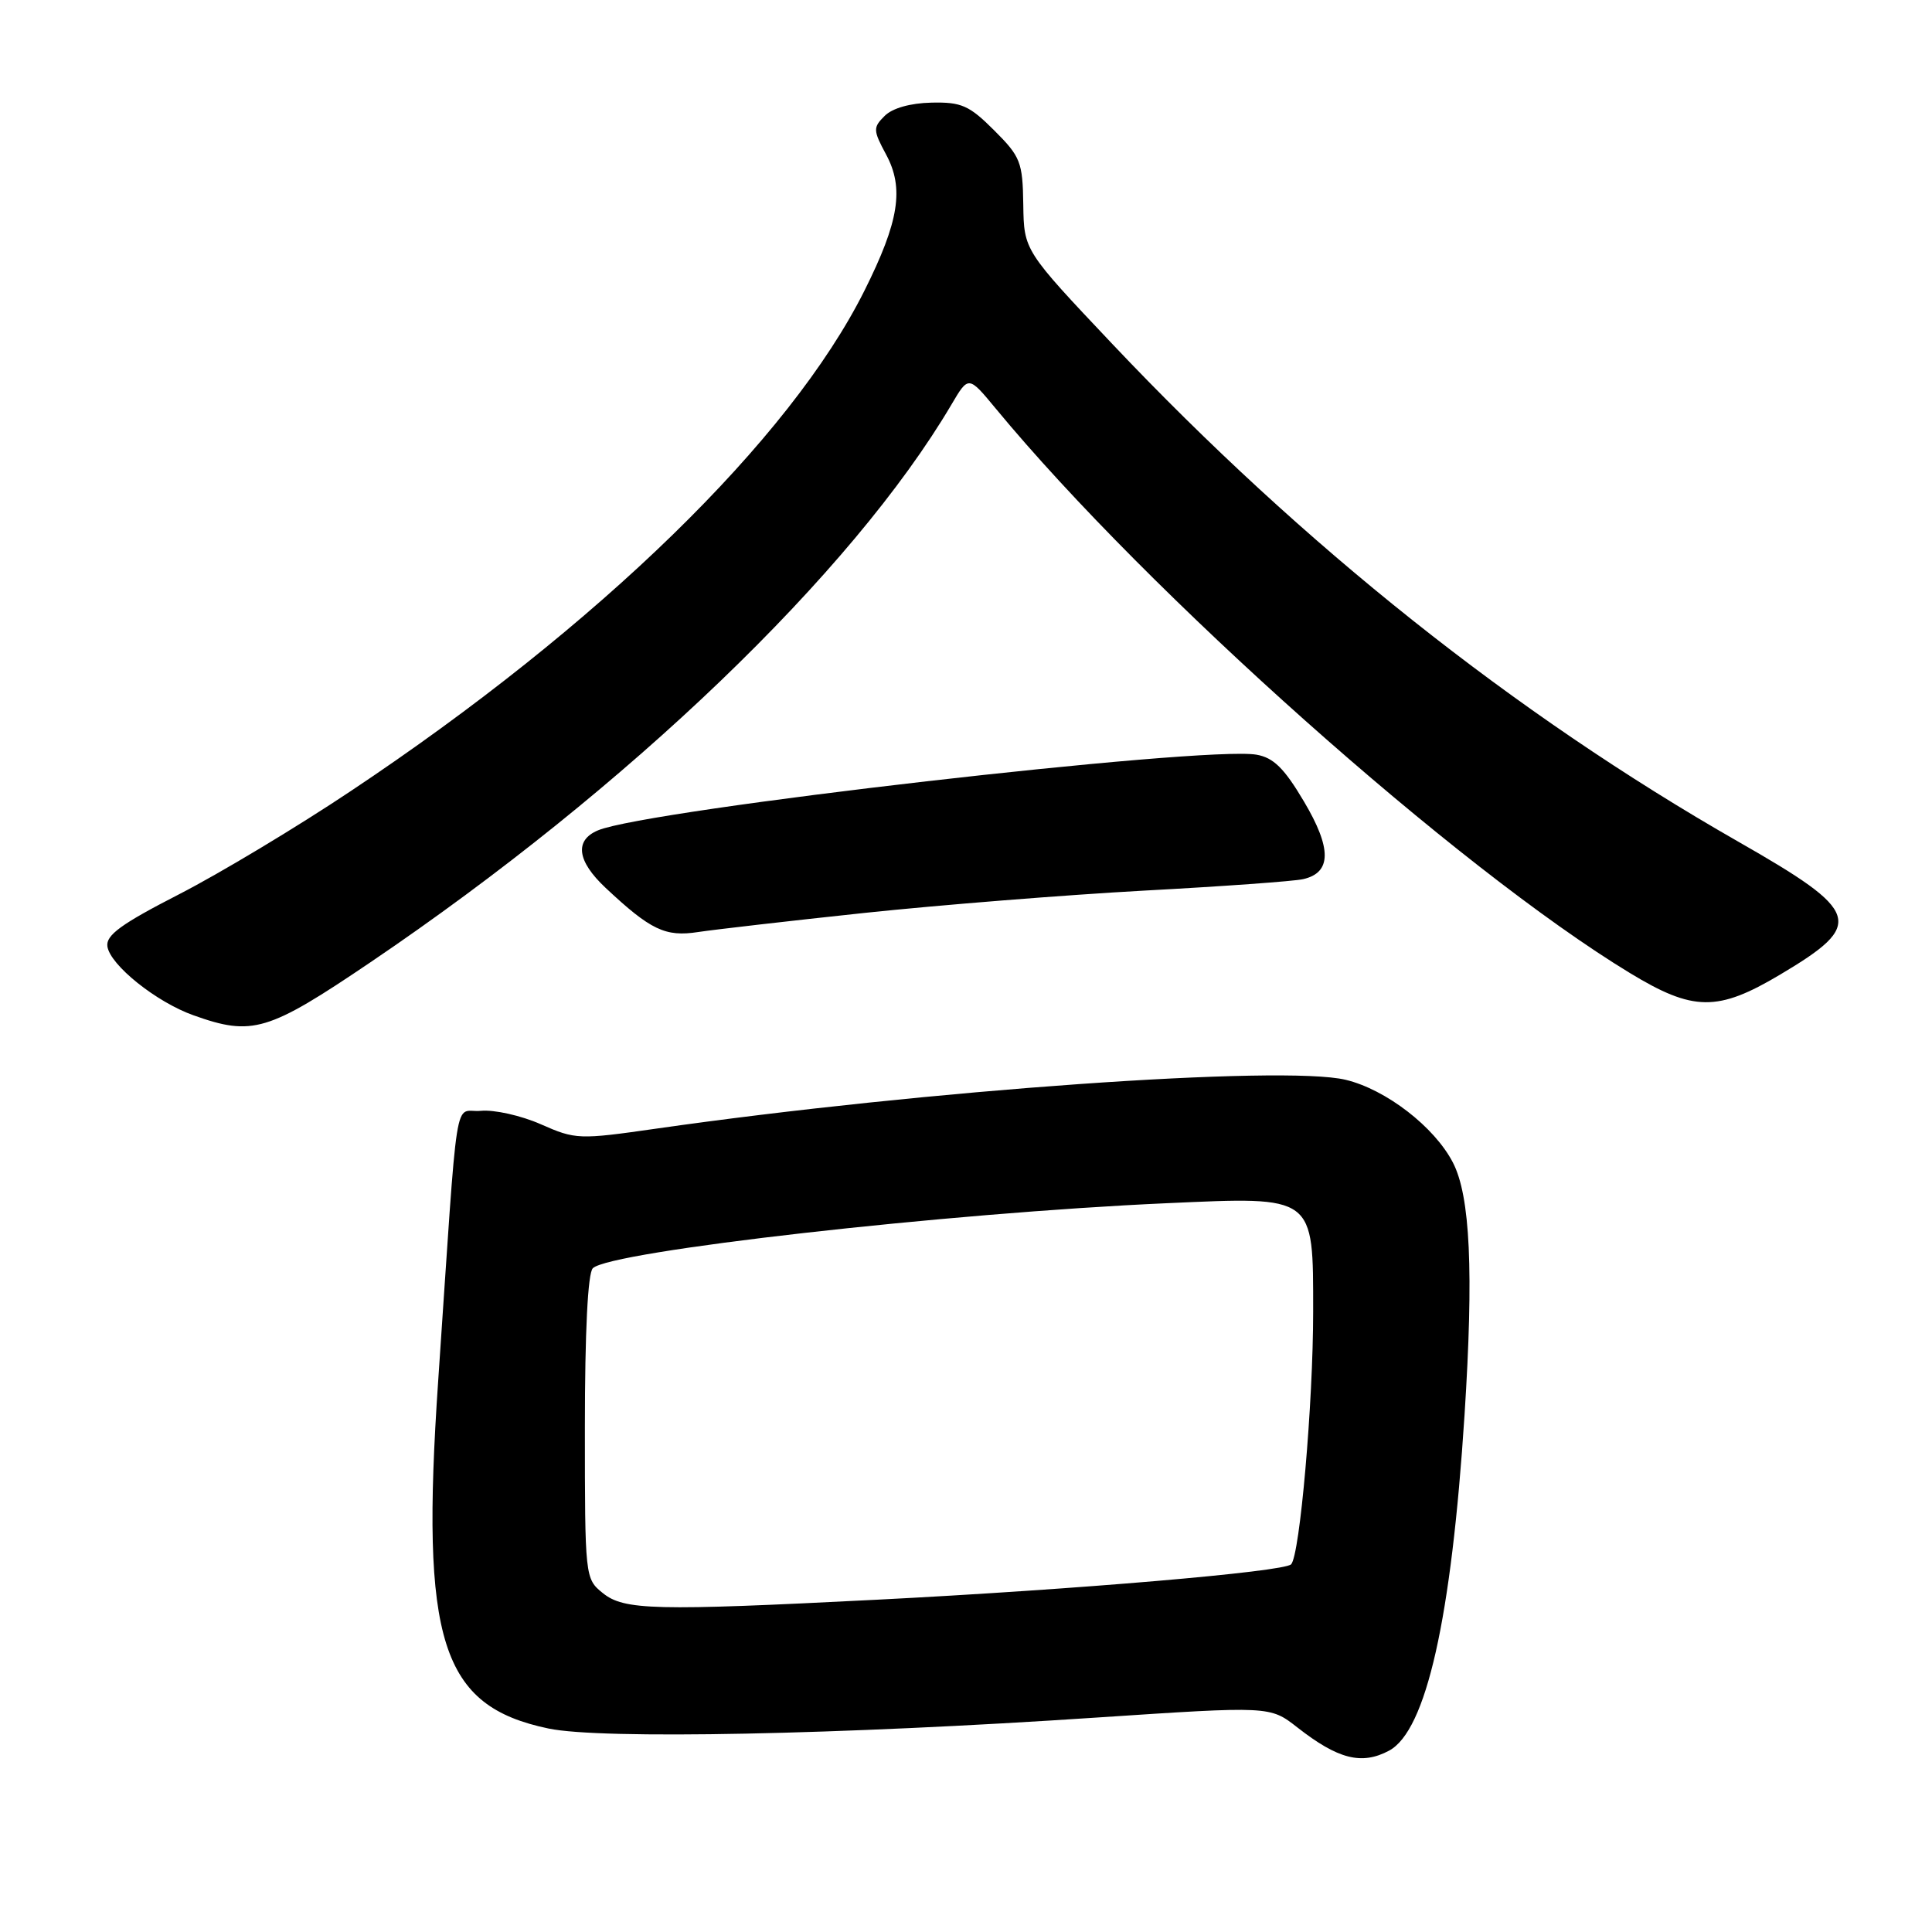 <?xml version="1.0" encoding="UTF-8" standalone="no"?>
<!DOCTYPE svg PUBLIC "-//W3C//DTD SVG 1.1//EN" "http://www.w3.org/Graphics/SVG/1.1/DTD/svg11.dtd" >
<svg xmlns="http://www.w3.org/2000/svg" xmlns:xlink="http://www.w3.org/1999/xlink" version="1.1" viewBox="0 0 256 256">
 <g >
 <path fill="currentColor"
d=" M 184.06 231.97 C 188.98 229.33 192.32 214.49 194.06 187.47 C 195.28 168.50 194.82 158.49 192.52 154.05 C 190.08 149.32 183.65 144.36 178.31 143.08 C 170.02 141.09 122.66 144.44 86.95 149.55 C 76.70 151.02 76.26 151.00 71.66 148.97 C 69.06 147.82 65.49 147.02 63.72 147.19 C 60.06 147.54 60.79 142.94 58.06 183.00 C 55.70 217.50 58.43 226.07 72.69 229.04 C 79.67 230.50 111.13 229.87 145.39 227.58 C 168.28 226.06 168.28 226.06 171.89 228.88 C 177.29 233.11 180.43 233.91 184.06 231.97 Z  M 49.11 127.49 C 83.25 104.38 112.91 75.91 126.07 53.61 C 128.33 49.77 128.33 49.77 131.92 54.11 C 152.13 78.57 193.11 115.05 215.97 128.93 C 224.37 134.03 227.59 134.07 235.86 129.15 C 247.17 122.43 246.68 120.86 230.27 111.49 C 200.64 94.55 172.70 72.33 147.40 45.59 C 135.68 33.19 135.68 33.19 135.59 27.11 C 135.51 21.47 135.23 20.76 131.73 17.27 C 128.43 13.97 127.40 13.51 123.42 13.60 C 120.63 13.66 118.24 14.33 117.22 15.36 C 115.67 16.90 115.68 17.25 117.41 20.47 C 119.83 24.95 119.13 29.34 114.55 38.50 C 104.70 58.22 79.38 82.90 46.48 104.82 C 39.33 109.60 29.08 115.75 23.72 118.50 C 16.08 122.42 14.02 123.91 14.23 125.40 C 14.58 127.87 20.71 132.78 25.63 134.53 C 33.45 137.32 35.48 136.71 49.11 127.49 Z  M 114.61 120.96 C 124.58 119.91 141.23 118.58 151.61 118.01 C 162.00 117.45 171.48 116.77 172.68 116.49 C 176.45 115.63 176.48 112.43 172.78 106.20 C 170.17 101.79 168.74 100.39 166.49 100.00 C 159.59 98.80 85.86 107.27 79.25 110.02 C 76.09 111.34 76.45 114.09 80.25 117.65 C 86.21 123.24 88.17 124.17 92.50 123.50 C 94.70 123.17 104.65 122.02 114.61 120.96 Z  M 79.86 211.08 C 77.52 209.19 77.50 208.98 77.50 189.13 C 77.50 176.43 77.89 168.71 78.55 168.05 C 80.81 165.79 125.57 160.72 154.63 159.43 C 174.31 158.55 174.00 158.32 174.00 173.83 C 174.00 185.90 172.24 206.08 171.08 207.28 C 170.13 208.27 142.68 210.62 116.20 211.97 C 86.66 213.47 82.68 213.37 79.86 211.08 Z "/>
</g>
</svg>